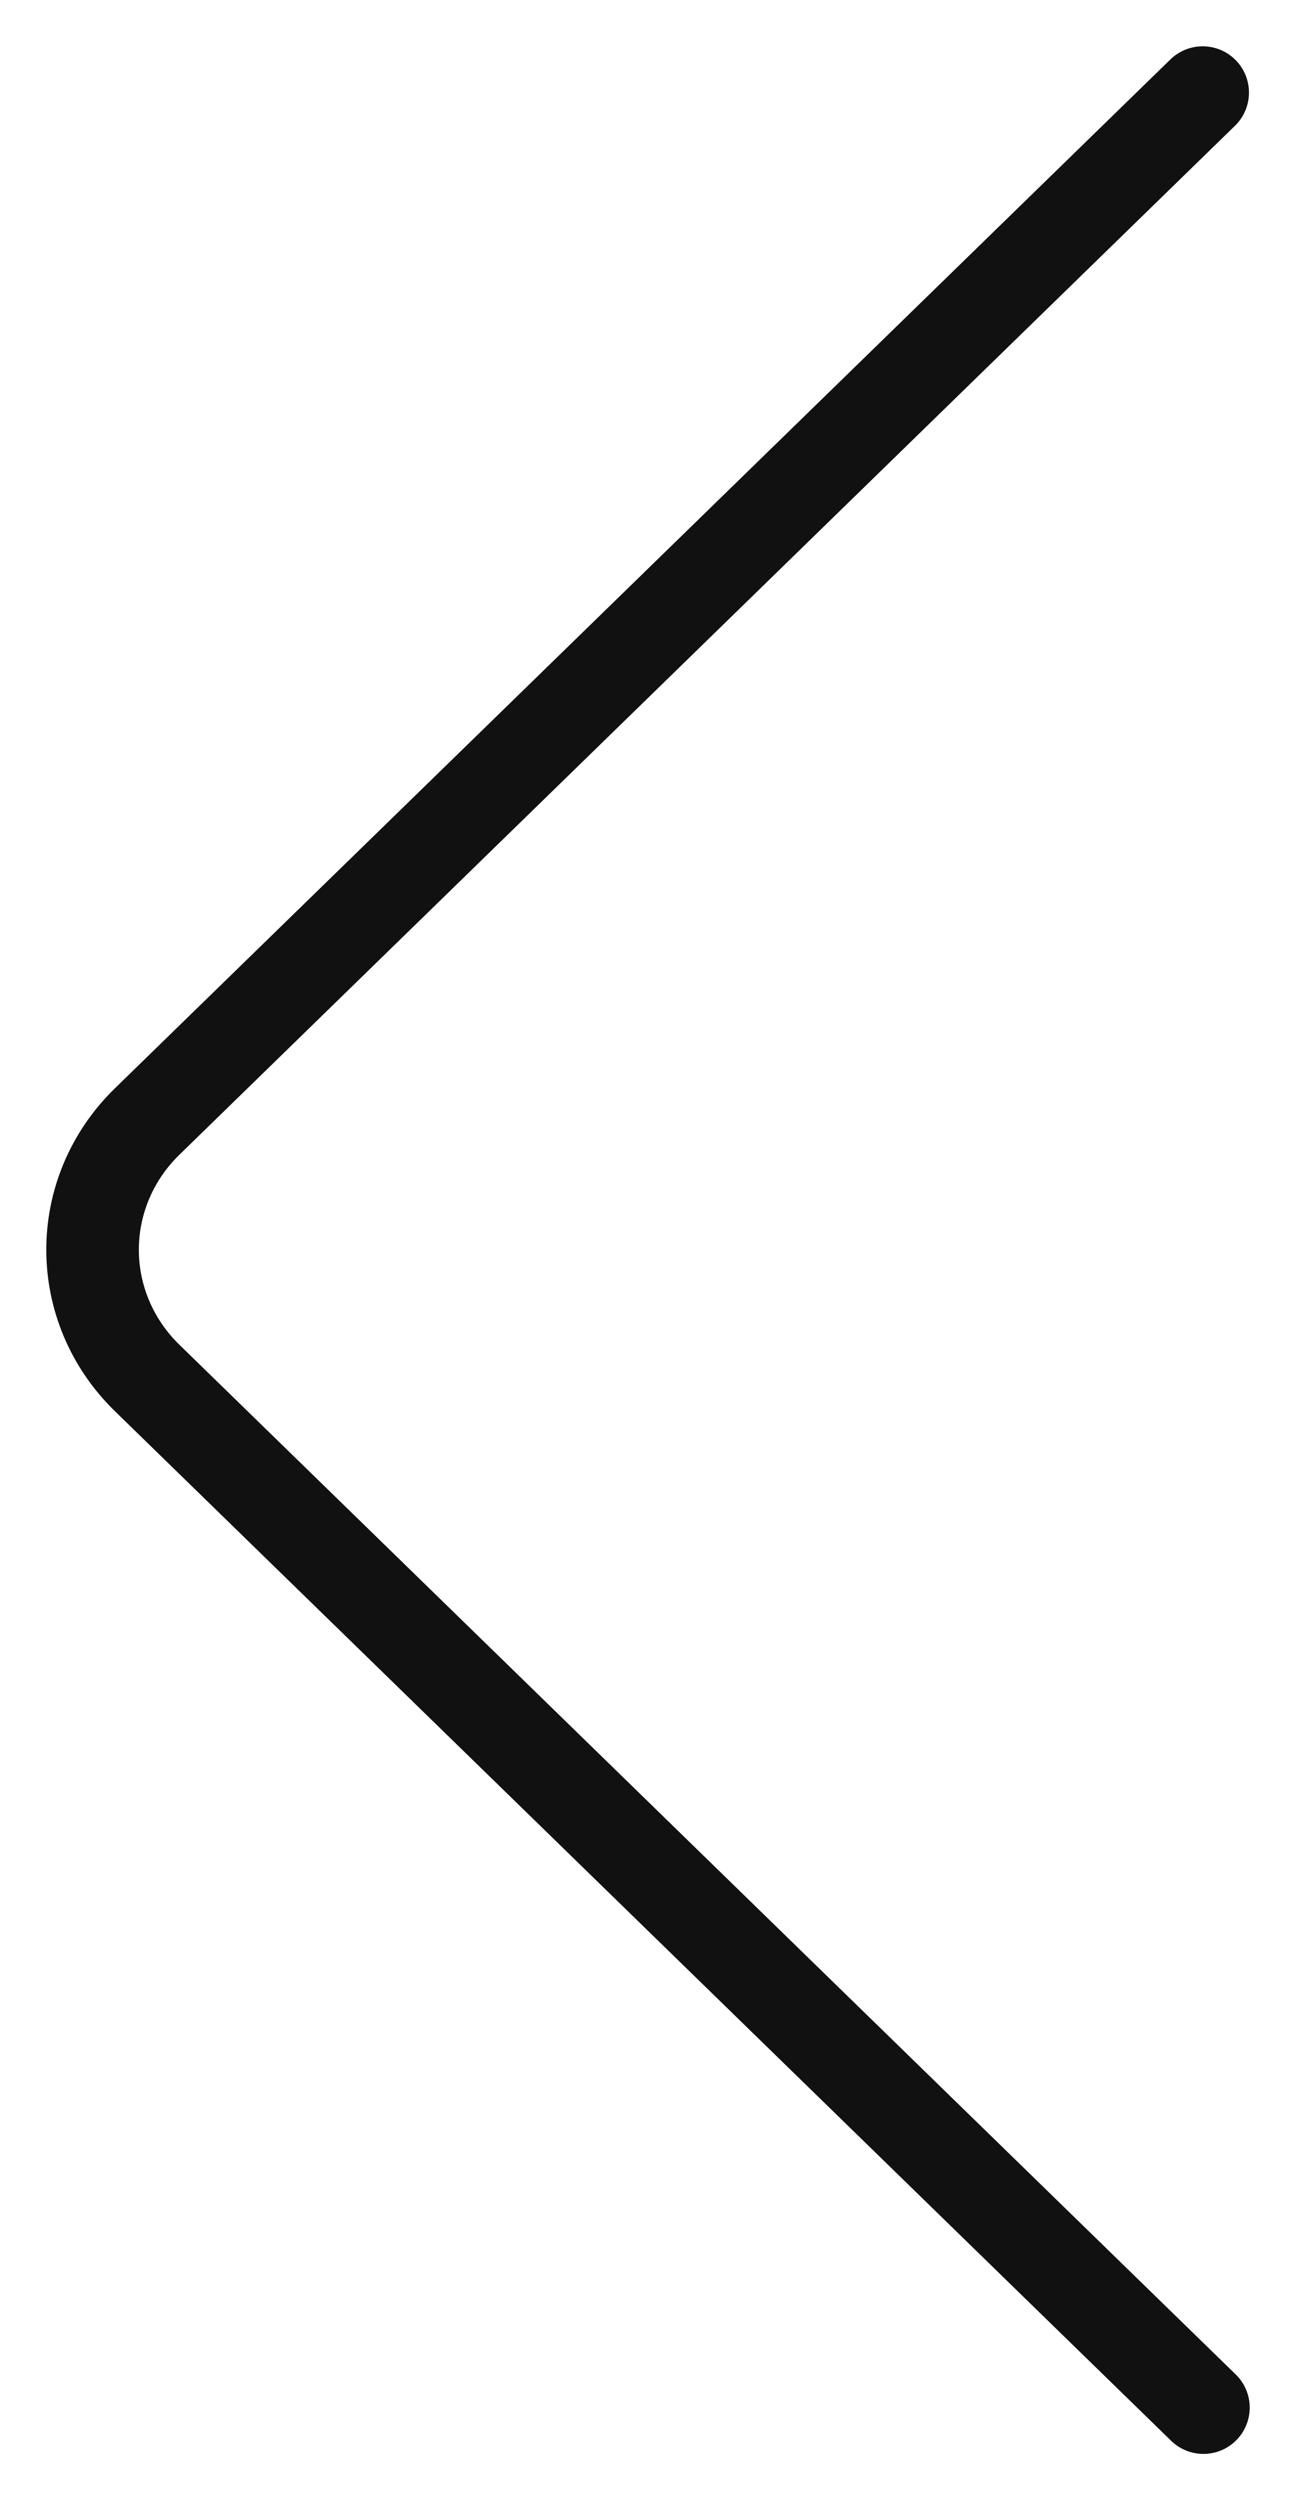 <svg width="14" height="27" viewBox="0 0 14 27" fill="none" xmlns="http://www.w3.org/2000/svg">
<path d="M12.992 1L1.59 12.111C0.802 12.879 0.802 14.121 1.598 14.889L13 26" stroke="#111111" stroke-linecap="round"/>
</svg>
